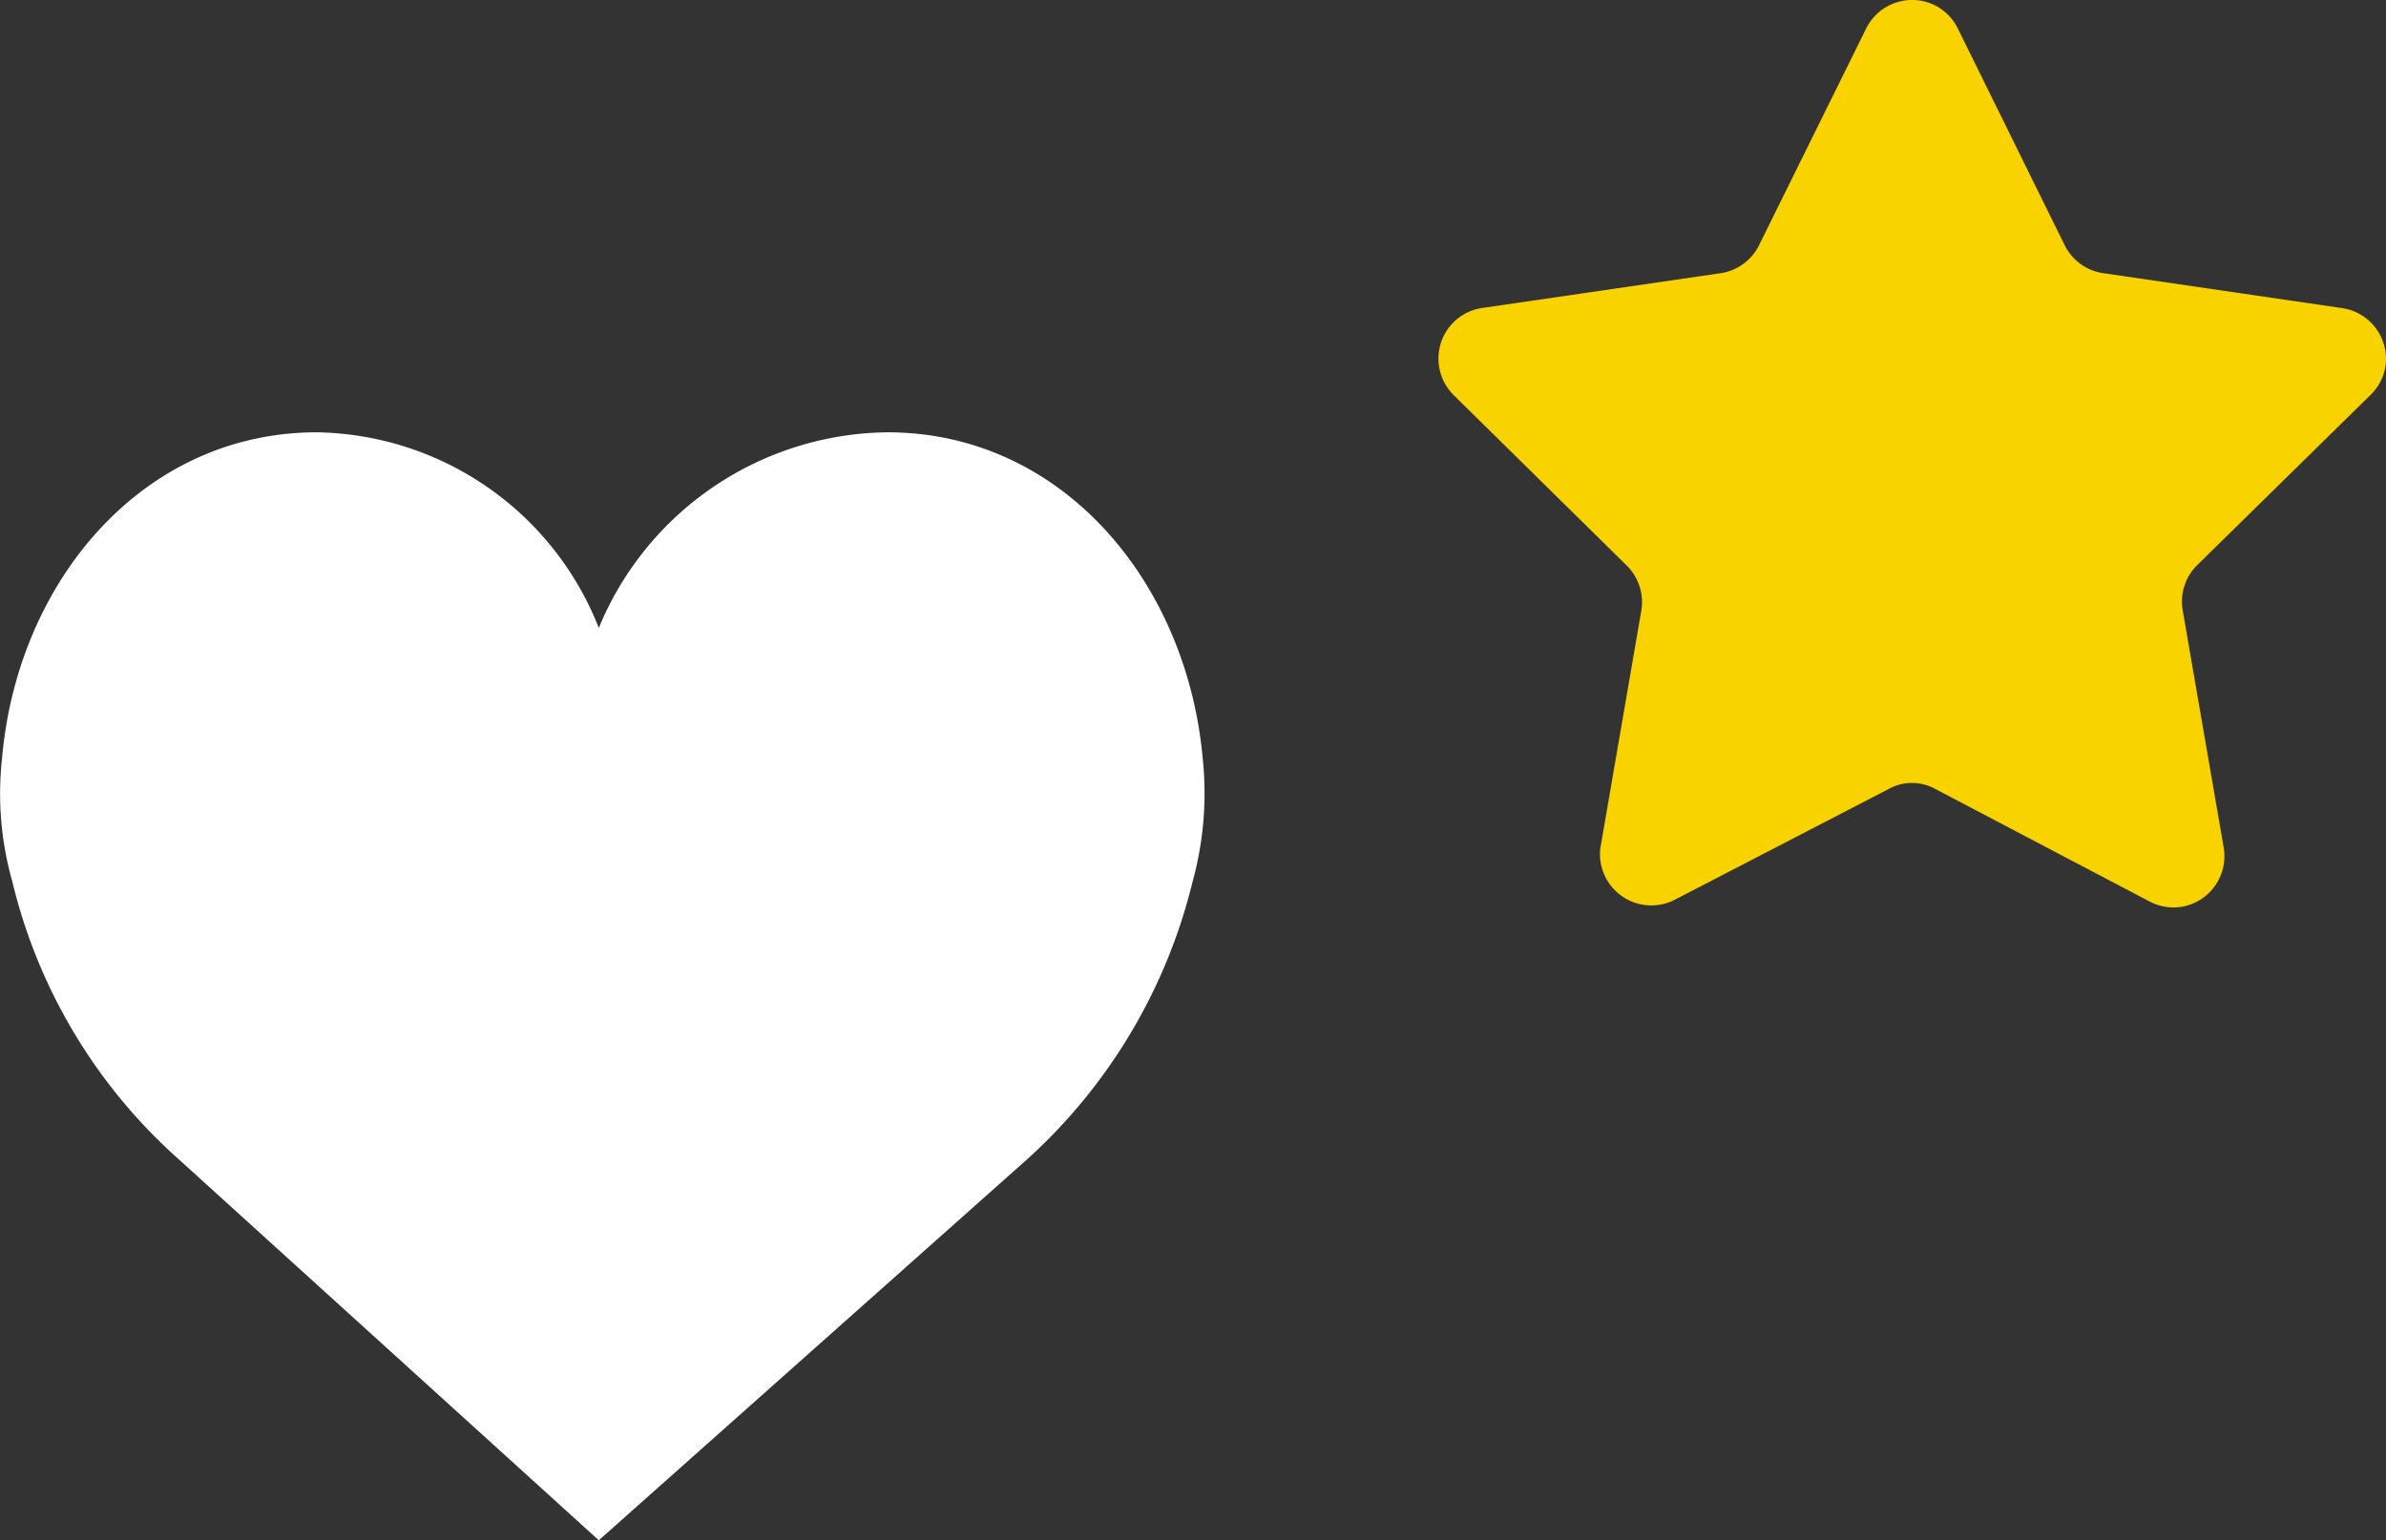 <svg xmlns="http://www.w3.org/2000/svg" viewBox="0 0 46.46 30"><rect x="0" y="0" width="46.46" height="30" fill="#333333" stroke="none"/><defs><style>.cls-1{fill:#fff;}.cls-2{fill:#f8d300;}</style></defs><title>Ch_4</title><g id="Слой_2" data-name="Слой 2"><g id="Слой_1-2" data-name="Слой 1"><g id="Group_950" data-name="Group 950"><path id="like-2" class="cls-1" d="M11.66,12.23a6.15,6.15,0,0,1,5.62-3.81c3.39,0,5.83,2.9,6.14,6.36a6.49,6.49,0,0,1-.2,2.4A10.7,10.7,0,0,1,20,22.58L11.66,30,3.47,22.57a10.53,10.53,0,0,1-3.23-5.4,6.27,6.27,0,0,1-.2-2.4c.3-3.45,2.74-6.35,6.13-6.35A6,6,0,0,1,11.66,12.23Z"/><path id="star_2_2" data-name="star 2 2" class="cls-2" d="M38.12.55,40.2,4.77a1,1,0,0,0,.75.55L45.6,6a1,1,0,0,1,.85,1.13,1,1,0,0,1-.3.57L42.79,11a1,1,0,0,0-.29.88l.8,4.63a1,1,0,0,1-.81,1.15,1,1,0,0,1-.63-.1l-4.17-2.19a.94.94,0,0,0-.92,0L32.6,17.53a1,1,0,0,1-1.44-1l.8-4.64a1,1,0,0,0-.29-.88L28.3,7.69a1,1,0,0,1,0-1.41A1,1,0,0,1,28.85,6l4.66-.68a1,1,0,0,0,.74-.54L36.34.55A1,1,0,0,1,37.67.1,1,1,0,0,1,38.12.55Z"/></g></g></g></svg>
